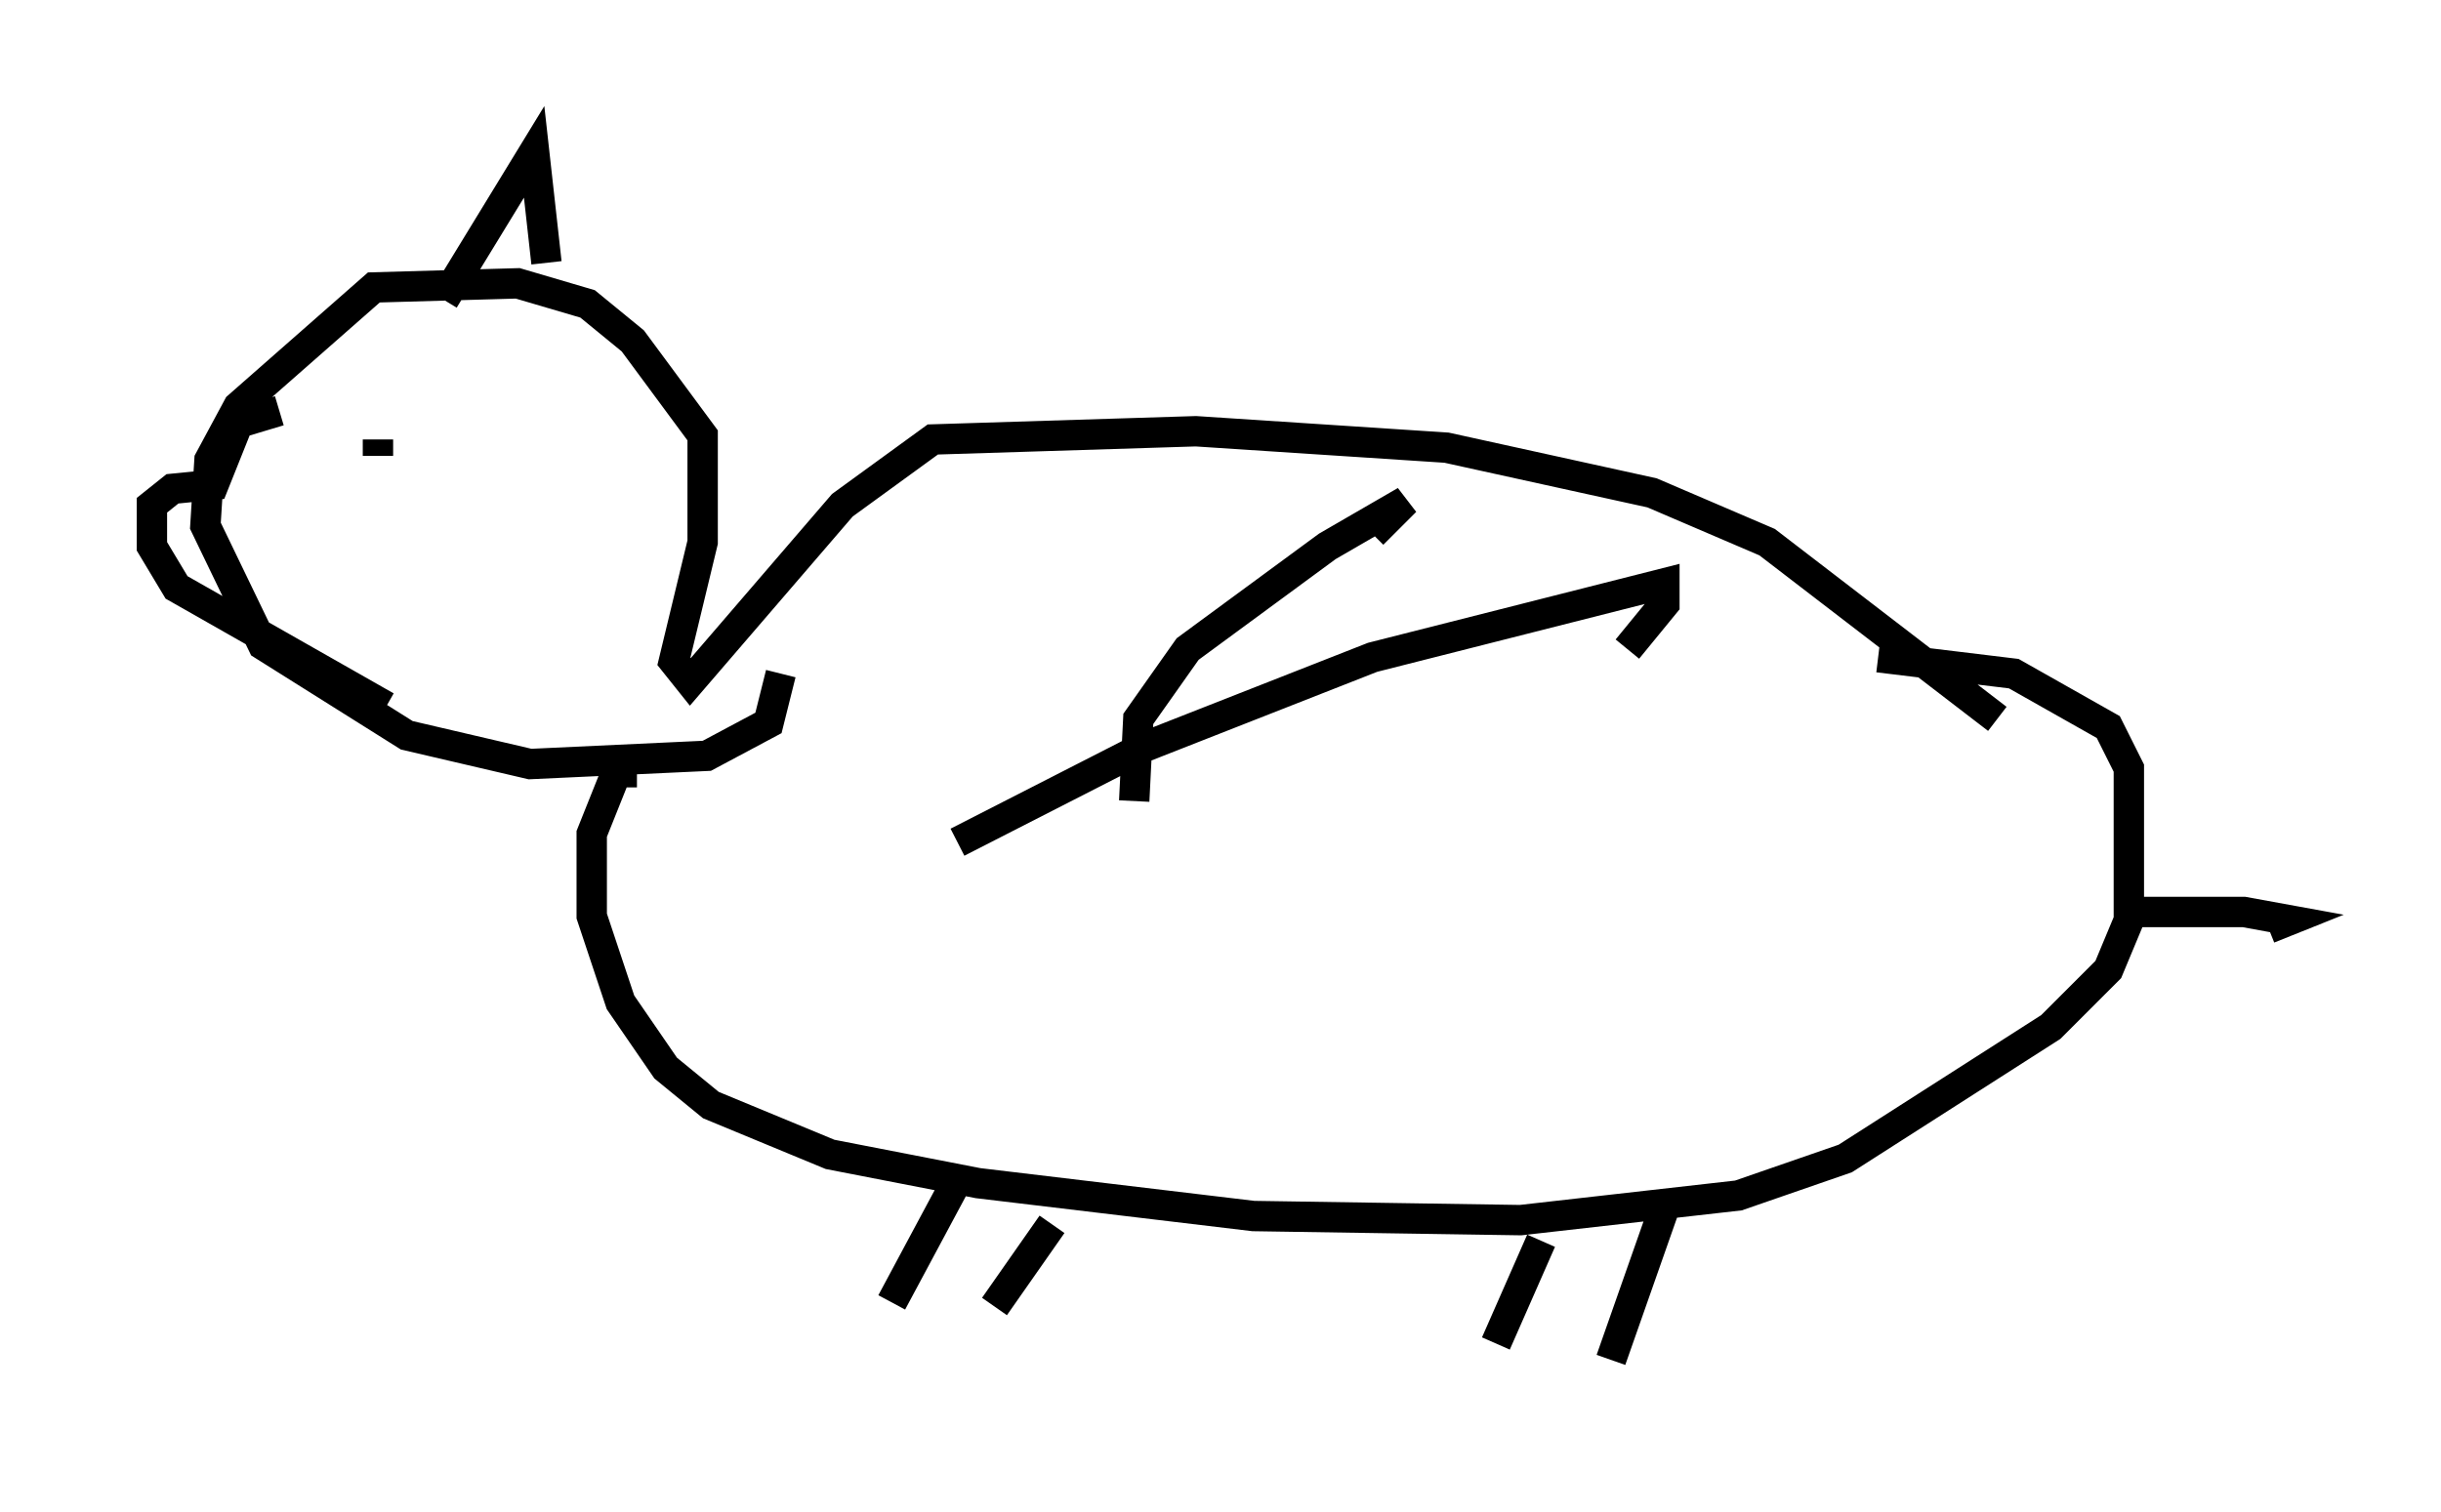 <?xml version="1.0" encoding="utf-8" ?>
<svg baseProfile="full" height="49.783" version="1.1" width="80.365" xmlns="http://www.w3.org/2000/svg" xmlns:ev="http://www.w3.org/2001/xml-events" xmlns:xlink="http://www.w3.org/1999/xlink"><defs /><rect fill="white" height="49.783" width="80.365" x="0" y="0" /><path d="M67.246, 24.08 m-1.488, -0.406 l-7.578, -5.819 -3.789, -1.624 l-6.766, -1.488 -8.254, -0.541 l-8.66, 0.271 -2.977, 2.165 l-5.007, 5.819 -0.541, -0.677 l0.947, -3.924 0.0, -3.518 l-2.3, -3.112 -1.488, -1.218 l-2.3, -0.677 -4.736, 0.135 l-4.465, 3.924 -0.947, 1.759 l-0.135, 2.165 1.894, 3.924 l4.736, 2.977 4.059, 0.947 l5.819, -0.271 2.03, -1.083 l0.406, -1.624 m-4.736, 3.248 l-0.677, 0.0 -0.812, 2.03 l0.0, 2.706 0.947, 2.842 l1.488, 2.165 1.488, 1.218 l3.924, 1.624 4.871, 0.947 l9.066, 1.083 8.796, 0.135 l7.172, -0.812 3.518, -1.218 l6.766, -4.33 1.894, -1.894 l0.677, -1.624 0.0, -5.007 l-0.677, -1.353 -3.112, -1.759 l-4.465, -0.541 m8.254, 8.39 l3.789, 0.0 1.488, 0.271 l-0.677, 0.271 m-19.892, 9.202 l-1.759, 5.007 m-2.3, -3.924 l-1.488, 3.383 m-14.614, -3.924 l-1.894, 2.706 m-1.353, -3.924 l-2.03, 3.789 m-20.162, -29.364 l-1.353, 0.406 -0.812, 2.03 l-1.353, 0.135 -0.677, 0.541 l0.0, 1.353 0.812, 1.353 l6.901, 3.924 m-7.172, -5.819 l0.0, 0.0 m6.901, -2.977 l0.0, 0.541 m2.165, -5.142 l2.977, -4.871 0.406, 3.654 m19.35, 17.726 l0.135, -2.706 1.624, -2.3 l4.601, -3.383 2.571, -1.488 l-1.083, 1.083 m-13.667, 10.149 l6.089, -3.112 7.578, -2.977 l9.607, -2.436 0.0, 0.677 l-1.218, 1.488 " fill="none" stroke="black" stroke-width="1" /></svg>
